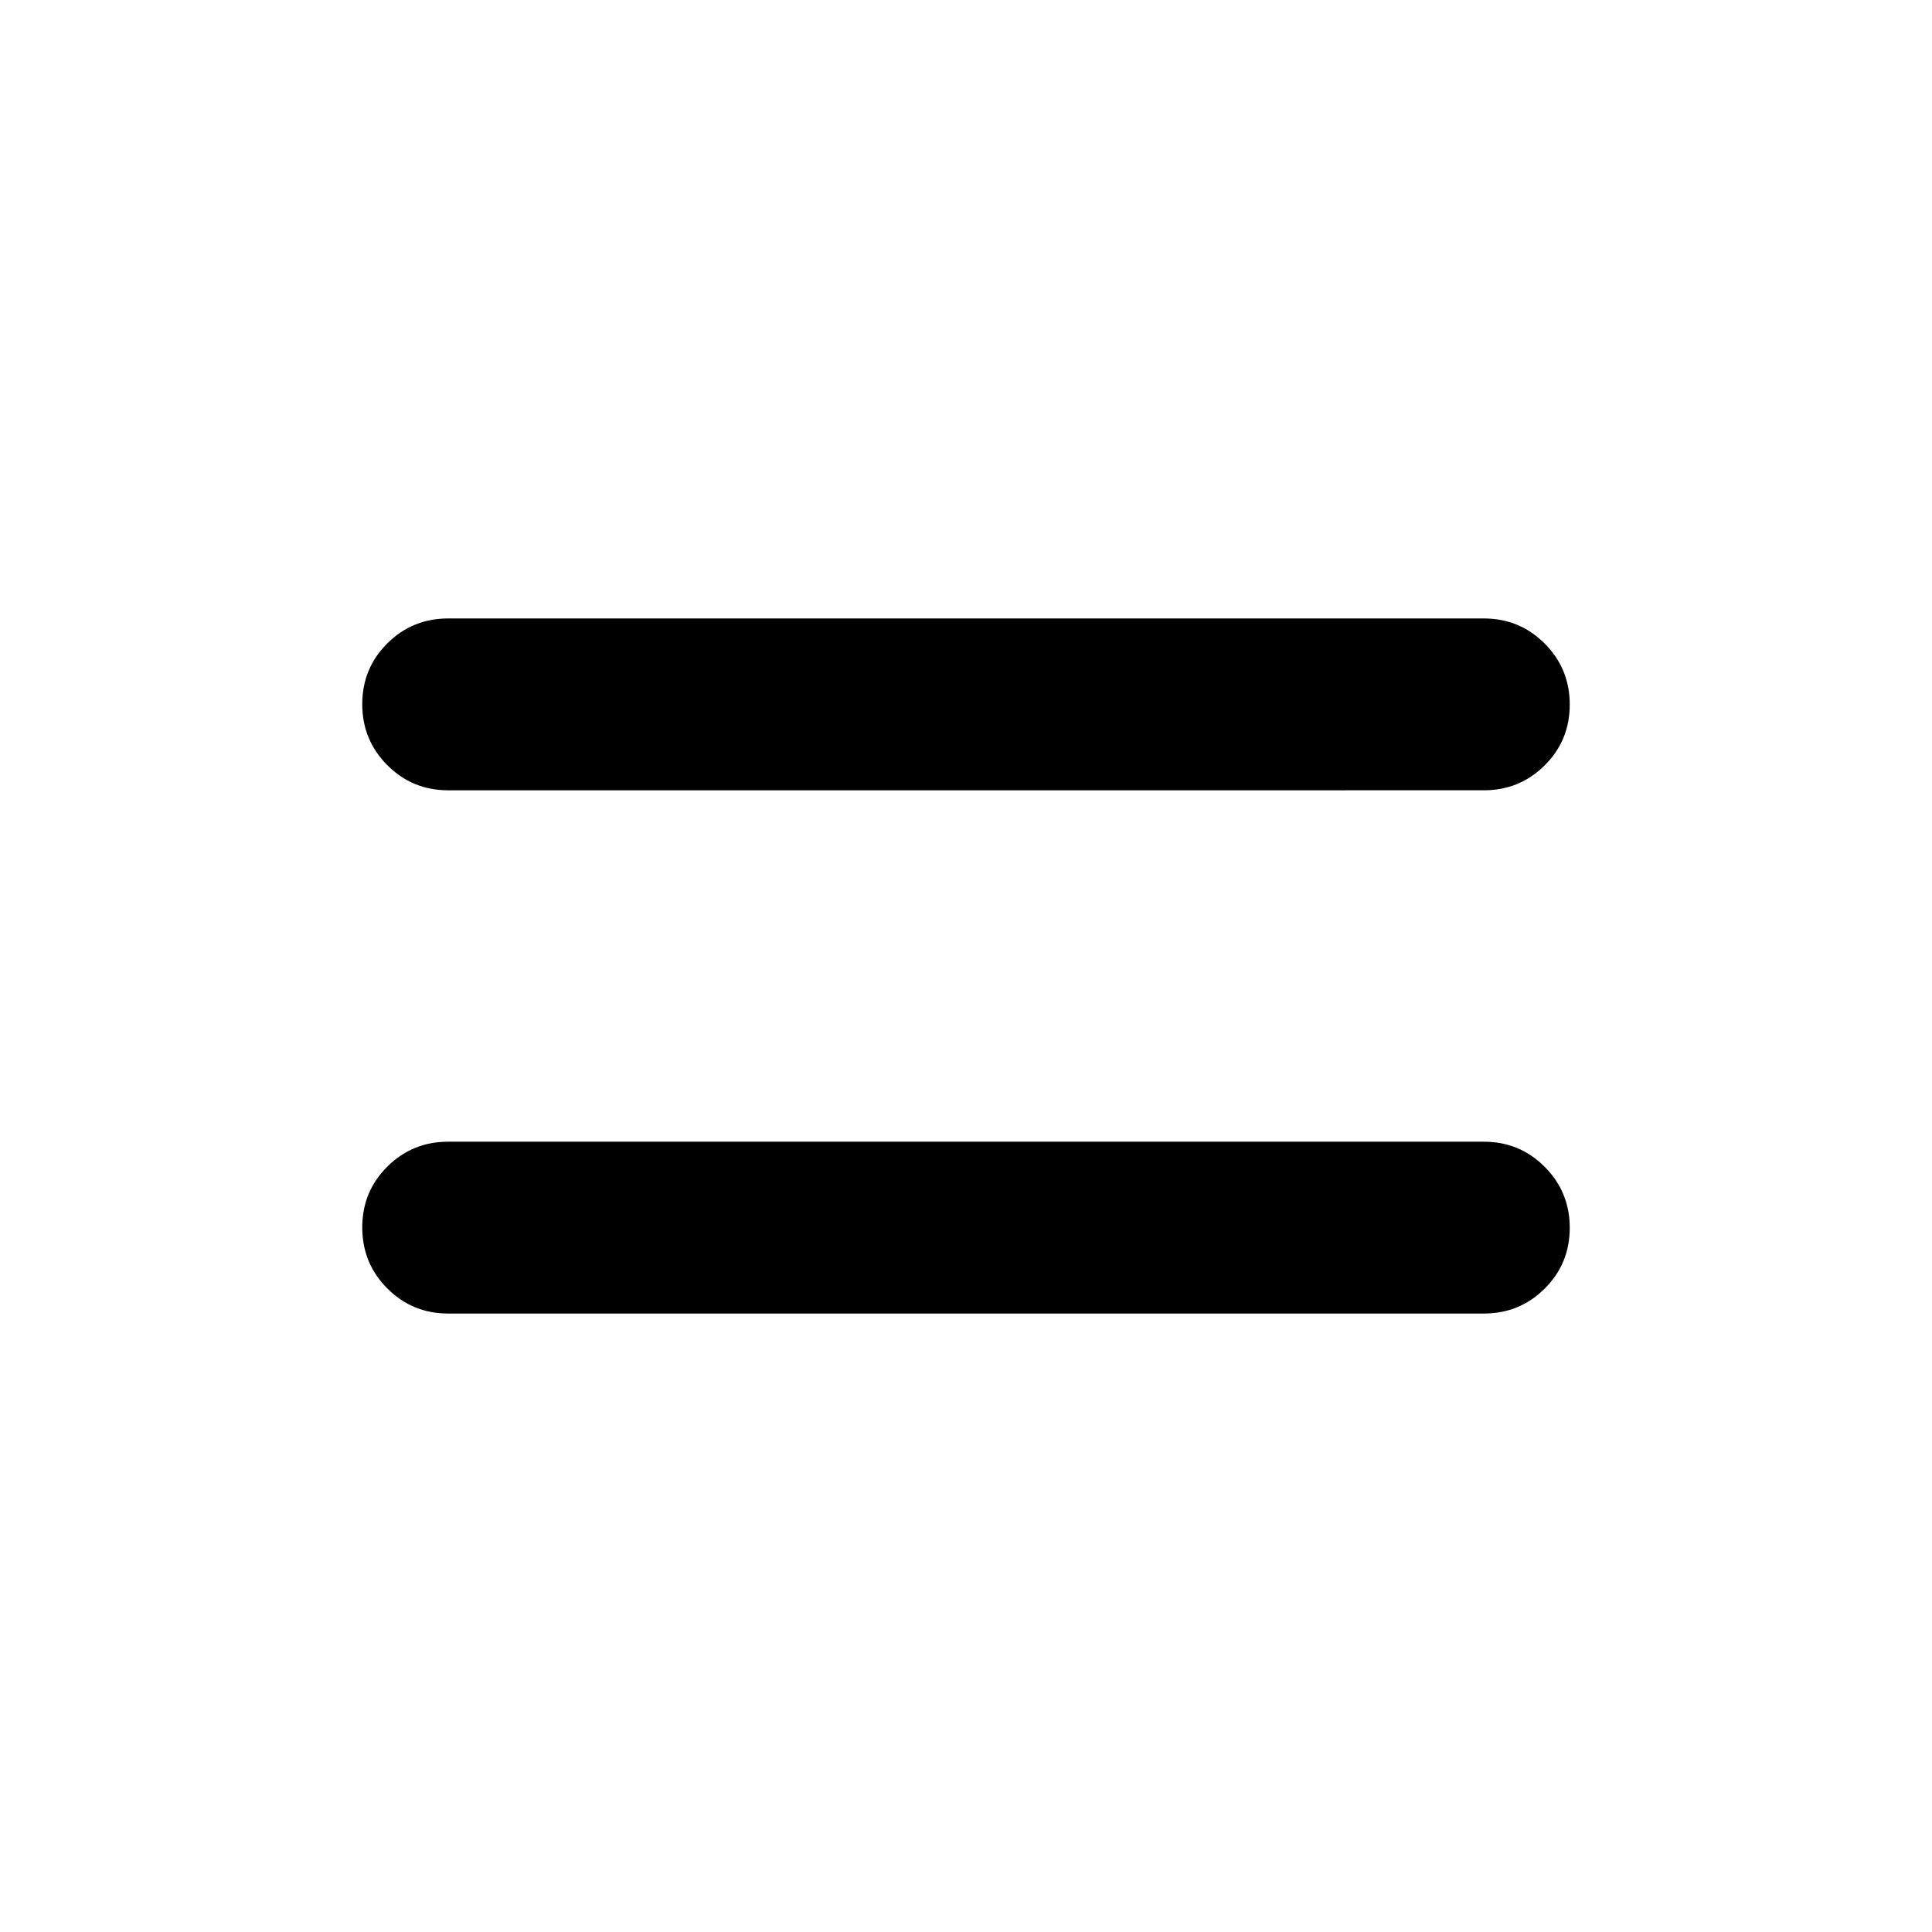 <svg xmlns="http://www.w3.org/2000/svg" height="48" viewBox="0 -960 960 960" width="48"><path d="M222.693-307.309q-17.788 0-30.24-12.479-12.452-12.48-12.452-30.308t12.452-30.212q12.452-12.385 30.24-12.385h514.614q17.788 0 30.24 12.48 12.452 12.479 12.452 30.307t-12.452 30.213q-12.452 12.384-30.24 12.384H222.693Zm0-259.998q-17.788 0-30.24-12.48-12.452-12.479-12.452-30.307t12.452-30.213q12.452-12.384 30.24-12.384h514.614q17.788 0 30.24 12.479 12.452 12.48 12.452 30.308t-12.452 30.212q-12.452 12.385-30.24 12.385H222.693Z"/></svg>